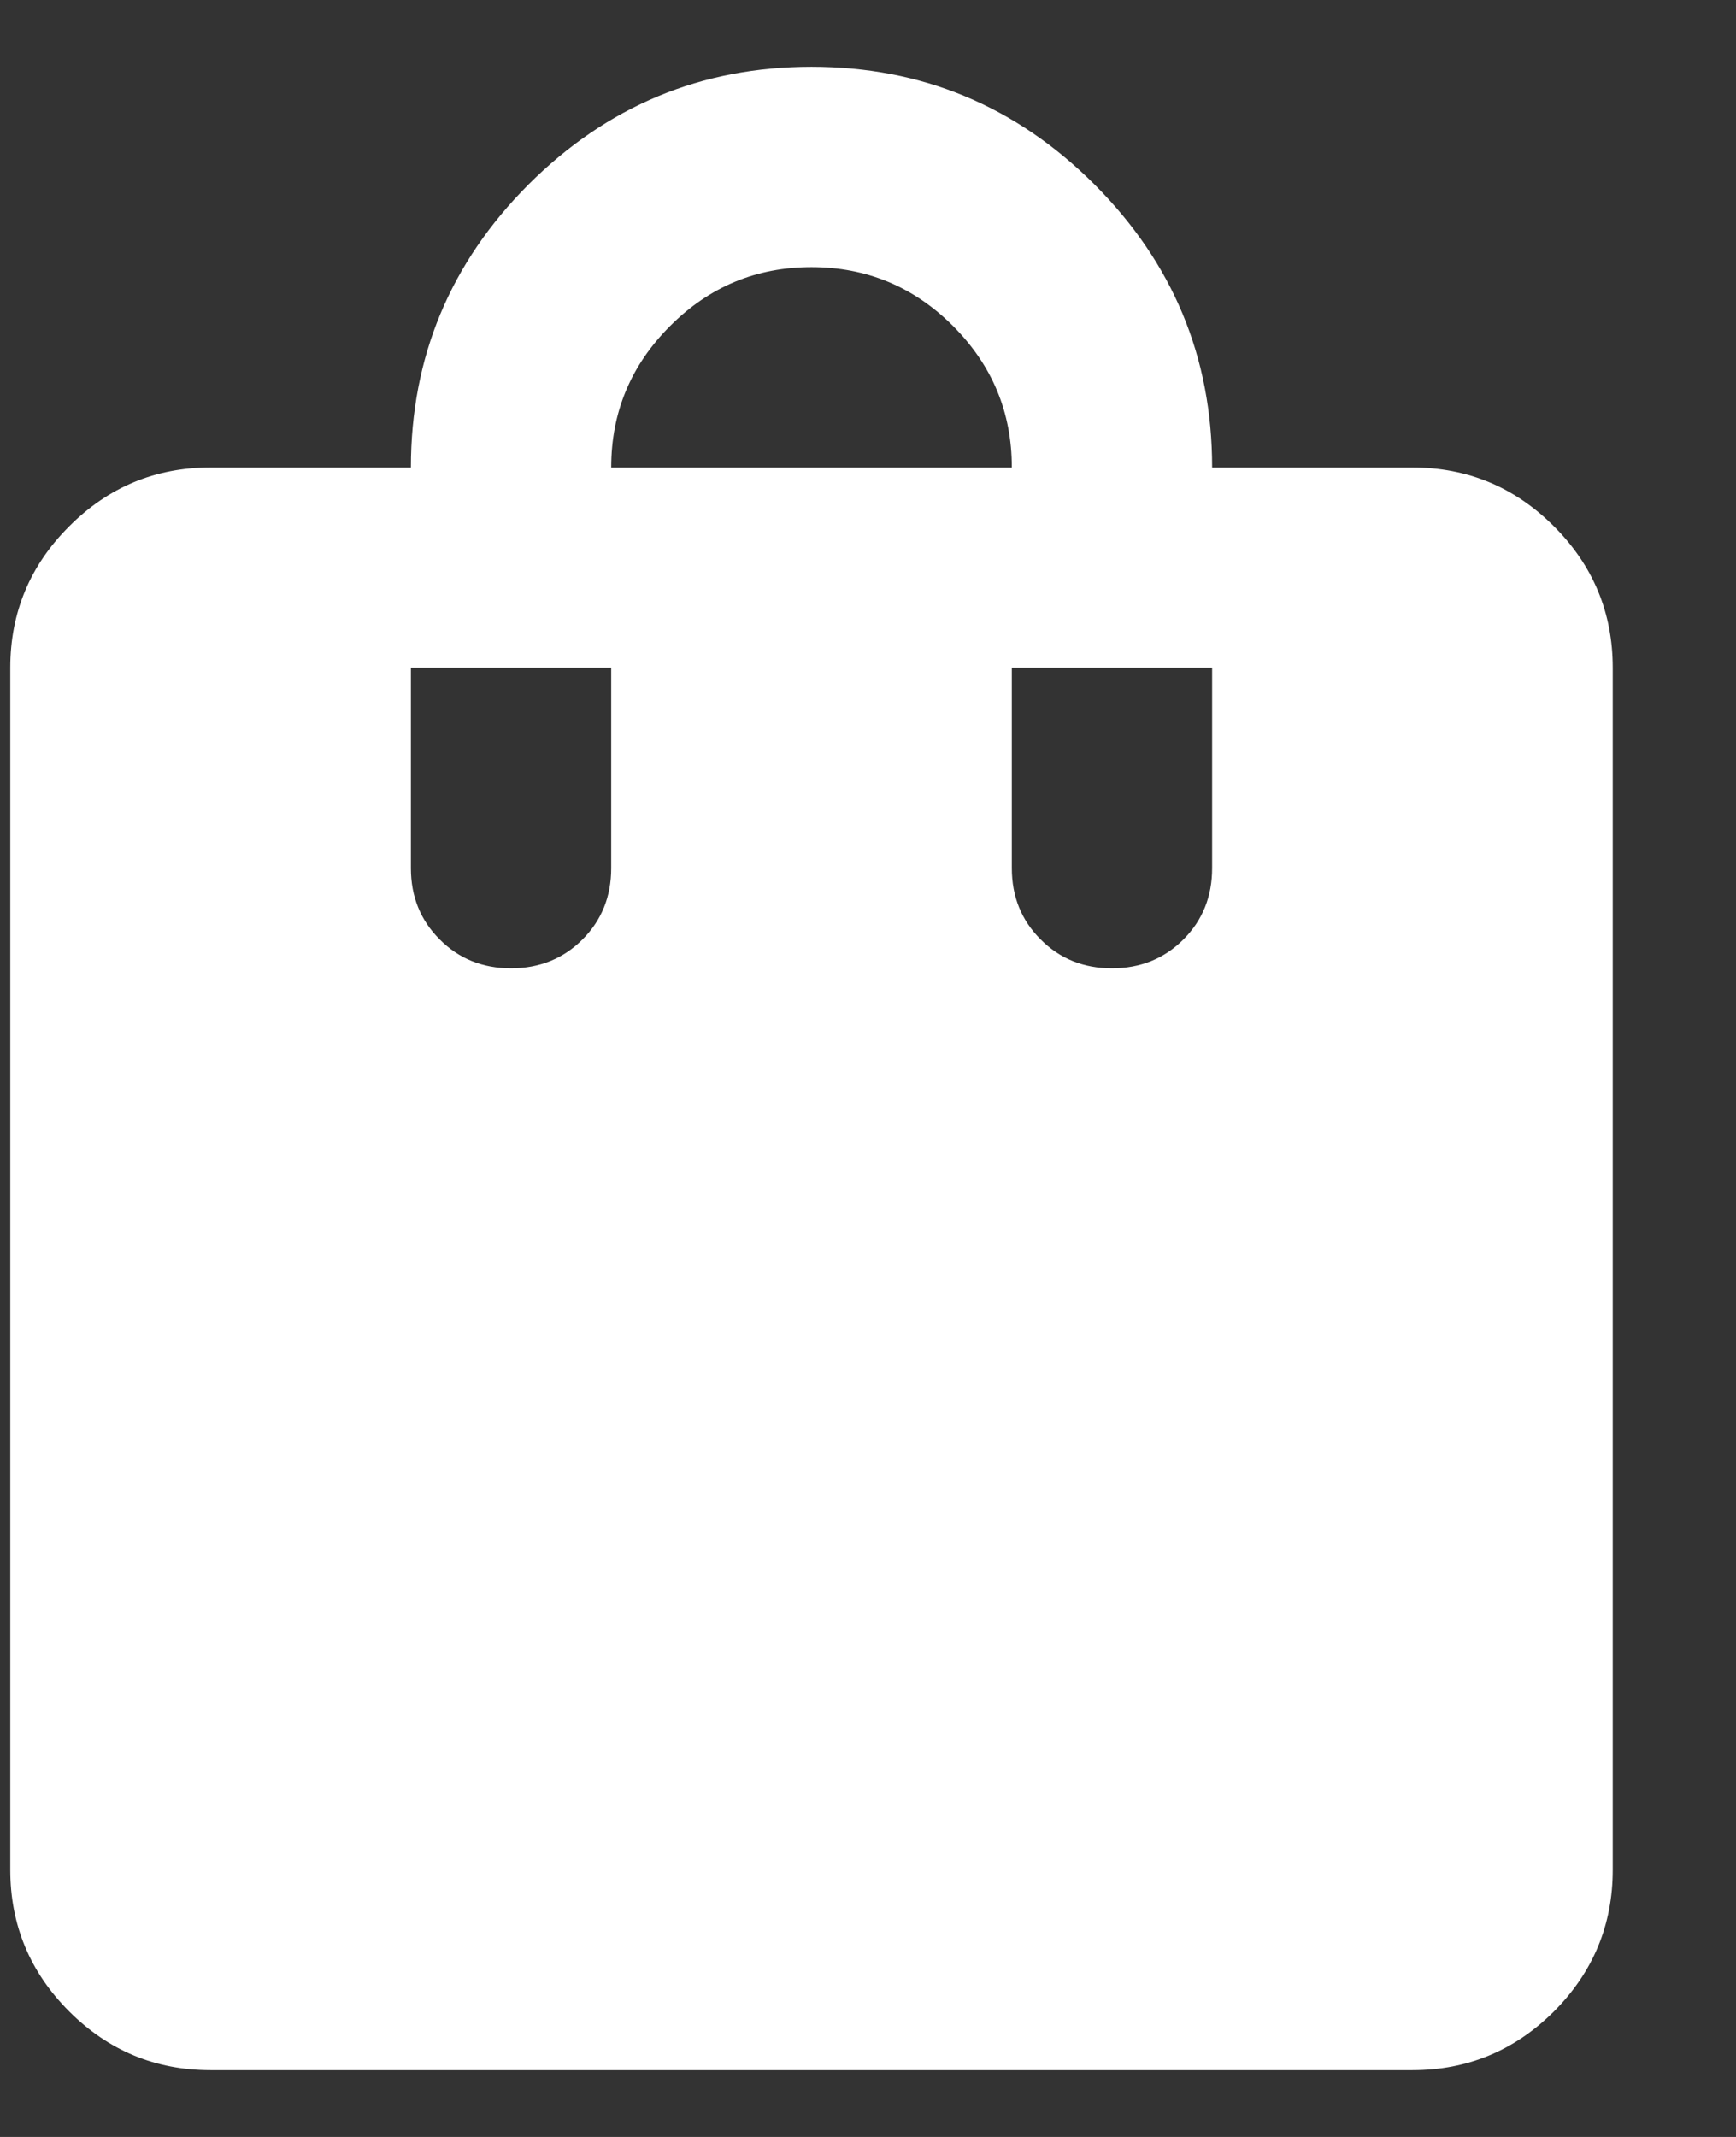 <svg width="13" height="16" viewBox="0 0 13 16" fill="none" xmlns="http://www.w3.org/2000/svg">
<rect x="0" y="0" width="13" height="16" fill="#333333" stroke="none"/>
<path d="M1.577 15.5C1.164 15.5 0.811 15.353 0.518 15.06C0.224 14.766 0.077 14.412 0.077 14V5C0.077 4.588 0.224 4.234 0.518 3.941C0.811 3.647 1.164 3.5 1.577 3.5H3.077C3.077 2.675 3.371 1.969 3.958 1.381C4.546 0.794 5.252 0.5 6.077 0.5C6.902 0.5 7.608 0.794 8.196 1.381C8.783 1.969 9.077 2.675 9.077 3.5H10.577C10.989 3.5 11.343 3.647 11.637 3.941C11.93 4.234 12.077 4.588 12.077 5V14C12.077 14.412 11.93 14.766 11.637 15.06C11.343 15.353 10.989 15.5 10.577 15.5H1.577ZM3.827 7.25C4.039 7.25 4.218 7.178 4.362 7.034C4.505 6.891 4.577 6.713 4.577 6.5V5H3.077V6.5C3.077 6.713 3.149 6.891 3.293 7.034C3.436 7.178 3.614 7.25 3.827 7.25ZM4.577 3.5H7.577C7.577 3.087 7.43 2.735 7.137 2.441C6.843 2.147 6.489 2 6.077 2C5.664 2 5.311 2.147 5.018 2.441C4.724 2.735 4.577 3.087 4.577 3.5ZM8.327 7.25C8.539 7.25 8.718 7.178 8.862 7.034C9.005 6.891 9.077 6.713 9.077 6.5V5H7.577V6.5C7.577 6.713 7.649 6.891 7.793 7.034C7.936 7.178 8.114 7.25 8.327 7.25Z" fill="white"/>
</svg>
